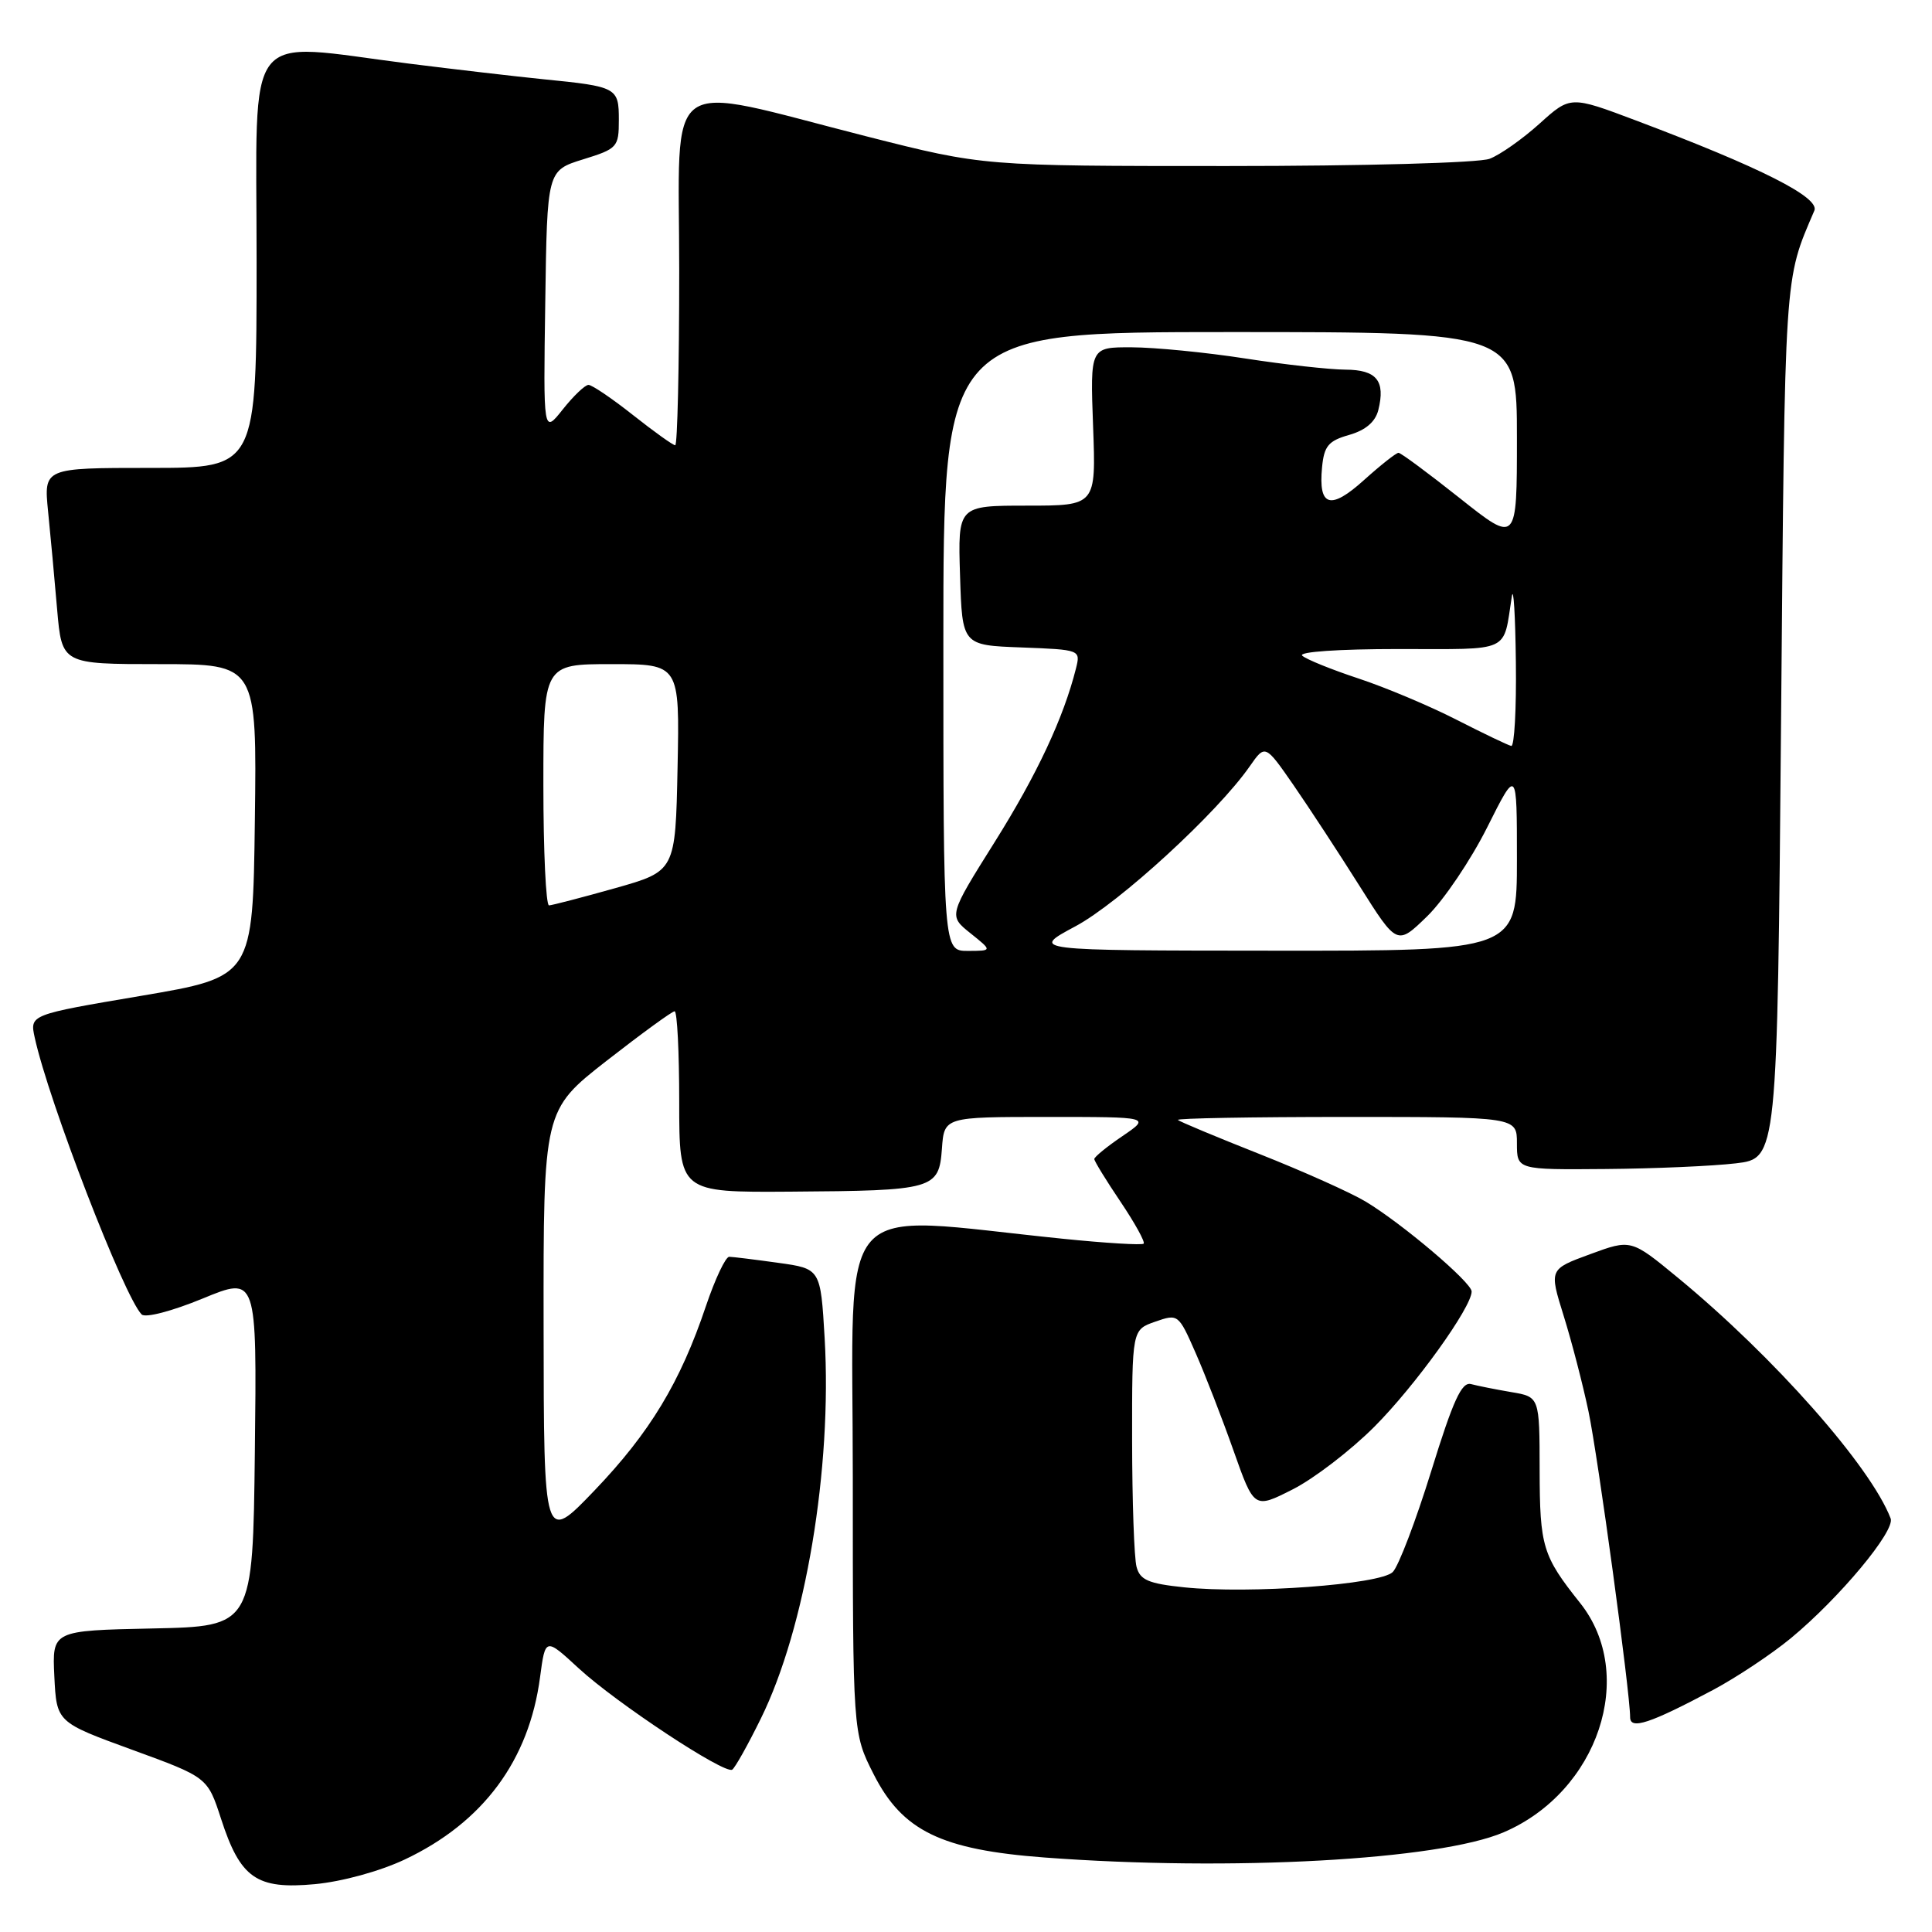 <?xml version="1.0" encoding="UTF-8" standalone="no"?>
<!DOCTYPE svg PUBLIC "-//W3C//DTD SVG 1.1//EN" "http://www.w3.org/Graphics/SVG/1.1/DTD/svg11.dtd" >
<svg xmlns="http://www.w3.org/2000/svg" xmlns:xlink="http://www.w3.org/1999/xlink" version="1.1" viewBox="0 0 256 256">
 <g >
 <path fill="currentColor"
d=" M 53.62 246.40 C 64.01 241.49 70.10 233.28 71.56 222.24 C 72.26 216.98 72.26 216.98 76.68 221.06 C 81.67 225.66 96.00 235.12 97.02 234.49 C 97.39 234.26 99.10 231.21 100.82 227.71 C 106.74 215.70 110.27 194.58 109.27 177.31 C 108.73 168.11 108.73 168.11 103.11 167.33 C 100.03 166.90 97.11 166.54 96.63 166.53 C 96.15 166.51 94.76 169.45 93.54 173.06 C 90.14 183.17 86.11 189.83 78.78 197.49 C 72.06 204.50 72.06 204.50 72.03 175.80 C 72.00 147.11 72.00 147.11 80.39 140.55 C 85.01 136.95 89.06 134.00 89.39 134.00 C 89.73 134.00 90.00 139.40 90.00 146.00 C 90.00 158.00 90.00 158.00 104.75 157.90 C 123.78 157.77 124.41 157.59 124.81 152.21 C 125.11 148.00 125.11 148.00 138.79 148.00 C 152.46 148.00 152.46 148.00 148.73 150.54 C 146.68 151.93 145.00 153.30 145.00 153.58 C 145.00 153.85 146.56 156.40 148.47 159.23 C 150.38 162.07 151.76 164.57 151.54 164.79 C 151.32 165.01 146.50 164.72 140.82 164.14 C 110.07 161.02 113.00 157.70 113.00 195.70 C 113.00 229.64 113.00 229.64 115.75 235.07 C 119.56 242.60 124.69 245.10 138.42 246.13 C 163.11 247.98 190.64 246.47 199.24 242.79 C 211.78 237.42 216.95 221.92 209.37 212.40 C 204.40 206.16 204.03 204.94 204.01 194.80 C 204.00 185.09 204.00 185.09 200.25 184.46 C 198.19 184.11 195.79 183.63 194.92 183.40 C 193.68 183.07 192.55 185.54 189.64 194.95 C 187.60 201.53 185.31 207.54 184.55 208.30 C 182.90 209.96 165.54 211.23 156.92 210.33 C 152.18 209.84 151.06 209.36 150.60 207.62 C 150.28 206.45 150.02 198.91 150.01 190.85 C 150.00 176.20 150.00 176.20 153.07 175.13 C 156.11 174.07 156.16 174.11 158.43 179.28 C 159.69 182.15 161.95 187.97 163.45 192.22 C 166.18 199.94 166.18 199.94 171.29 197.35 C 174.10 195.93 178.96 192.20 182.09 189.07 C 187.48 183.68 195.00 173.23 195.00 171.13 C 195.00 169.93 185.78 162.11 180.93 159.20 C 178.96 158.02 172.66 155.20 166.93 152.93 C 161.19 150.66 156.31 148.62 156.08 148.40 C 155.85 148.18 165.87 148.00 178.33 148.00 C 201.00 148.00 201.00 148.00 201.00 151.50 C 201.00 155.00 201.00 155.00 212.75 154.90 C 219.21 154.85 226.97 154.51 230.00 154.15 C 235.50 153.50 235.50 153.50 236.00 95.50 C 236.52 35.32 236.39 37.31 240.41 27.91 C 241.16 26.16 233.30 22.19 216.79 15.97 C 208.09 12.69 208.09 12.69 203.99 16.39 C 201.74 18.42 198.76 20.52 197.38 21.04 C 195.97 21.58 180.68 22.00 162.59 22.00 C 130.30 22.00 130.30 22.00 114.90 18.09 C 87.37 11.09 90.00 9.21 90.00 35.89 C 90.00 48.60 89.76 59.00 89.47 59.00 C 89.18 59.00 86.66 57.20 83.88 55.00 C 81.10 52.80 78.44 51.00 77.98 51.00 C 77.52 51.00 75.99 52.46 74.57 54.25 C 71.99 57.50 71.99 57.50 72.25 40.05 C 72.50 22.60 72.50 22.60 77.25 21.12 C 81.81 19.71 82.00 19.50 82.00 15.89 C 82.00 11.60 81.76 11.47 72.00 10.50 C 68.42 10.14 60.41 9.21 54.20 8.43 C 31.99 5.62 34.00 3.02 34.00 34.50 C 34.00 62.00 34.00 62.00 19.90 62.00 C 5.80 62.00 5.80 62.00 6.37 67.75 C 6.69 70.91 7.23 76.76 7.57 80.75 C 8.20 88.00 8.20 88.00 21.12 88.00 C 34.04 88.00 34.04 88.00 33.77 108.72 C 33.50 129.44 33.50 129.44 18.72 131.95 C 3.94 134.45 3.94 134.45 4.60 137.48 C 6.44 145.92 16.45 171.85 18.77 174.17 C 19.26 174.66 22.78 173.74 26.84 172.07 C 34.04 169.10 34.04 169.10 33.77 192.30 C 33.50 215.50 33.50 215.50 20.20 215.78 C 6.91 216.06 6.91 216.06 7.20 222.13 C 7.50 228.20 7.50 228.20 17.50 231.85 C 27.50 235.50 27.50 235.50 29.29 241.00 C 31.85 248.89 33.99 250.38 41.73 249.66 C 45.34 249.32 50.33 247.95 53.62 246.40 Z  M 227.04 223.90 C 230.12 222.25 234.74 219.18 237.30 217.07 C 243.73 211.75 251.15 202.85 250.52 201.20 C 247.87 194.29 235.06 179.79 222.31 169.29 C 216.12 164.19 216.12 164.19 210.69 166.19 C 205.27 168.18 205.27 168.18 207.19 174.34 C 208.25 177.73 209.73 183.43 210.48 187.00 C 211.74 192.99 216.00 224.28 216.00 227.54 C 216.00 229.25 218.62 228.38 227.04 223.90 Z  M 125.00 85.00 C 125.00 44.00 125.00 44.00 163.00 44.00 C 201.00 44.00 201.00 44.00 201.00 58.01 C 201.00 72.02 201.00 72.02 193.43 66.01 C 189.27 62.71 185.62 60.00 185.31 60.00 C 185.00 60.00 182.95 61.62 180.76 63.59 C 176.28 67.64 174.67 67.16 175.18 61.91 C 175.45 59.10 176.02 58.41 178.77 57.63 C 180.94 57.01 182.23 55.91 182.63 54.35 C 183.60 50.46 182.42 49.00 178.28 48.98 C 176.20 48.97 170.22 48.31 165.00 47.50 C 159.78 46.69 153.01 46.03 149.97 46.02 C 144.45 46.00 144.45 46.00 144.84 56.50 C 145.23 67.00 145.23 67.00 136.08 67.00 C 126.92 67.00 126.92 67.00 127.21 76.25 C 127.50 85.50 127.50 85.50 135.35 85.79 C 143.16 86.09 143.19 86.10 142.57 88.58 C 140.93 95.11 137.41 102.63 131.81 111.56 C 125.68 121.33 125.68 121.33 128.59 123.66 C 131.50 125.99 131.50 125.99 128.25 126.00 C 125.00 126.00 125.00 126.00 125.00 85.00 Z  M 142.50 122.74 C 148.30 119.64 161.32 107.69 165.59 101.55 C 167.64 98.61 167.64 98.61 171.41 104.05 C 173.48 107.05 177.41 113.05 180.15 117.40 C 185.12 125.29 185.12 125.29 189.12 121.40 C 191.32 119.25 194.89 113.96 197.06 109.63 C 201.00 101.77 201.00 101.77 201.00 113.88 C 201.00 126.00 201.00 126.00 168.75 125.97 C 136.50 125.95 136.50 125.95 142.50 122.74 Z  M 72.00 104.00 C 72.00 88.00 72.00 88.00 81.03 88.00 C 90.06 88.00 90.06 88.00 89.78 101.72 C 89.50 115.43 89.50 115.43 81.50 117.69 C 77.10 118.93 73.16 119.95 72.75 119.97 C 72.34 119.99 72.00 112.80 72.00 104.00 Z  M 193.00 95.37 C 189.43 93.54 183.57 91.08 180.00 89.90 C 176.43 88.72 173.07 87.36 172.55 86.88 C 172.00 86.37 177.39 86.00 185.28 86.00 C 200.45 86.00 199.13 86.61 200.33 79.00 C 200.55 77.62 200.79 81.56 200.86 87.75 C 200.94 93.94 200.66 98.93 200.25 98.84 C 199.84 98.76 196.57 97.19 193.00 95.37 Z "/>
</g>
</svg>